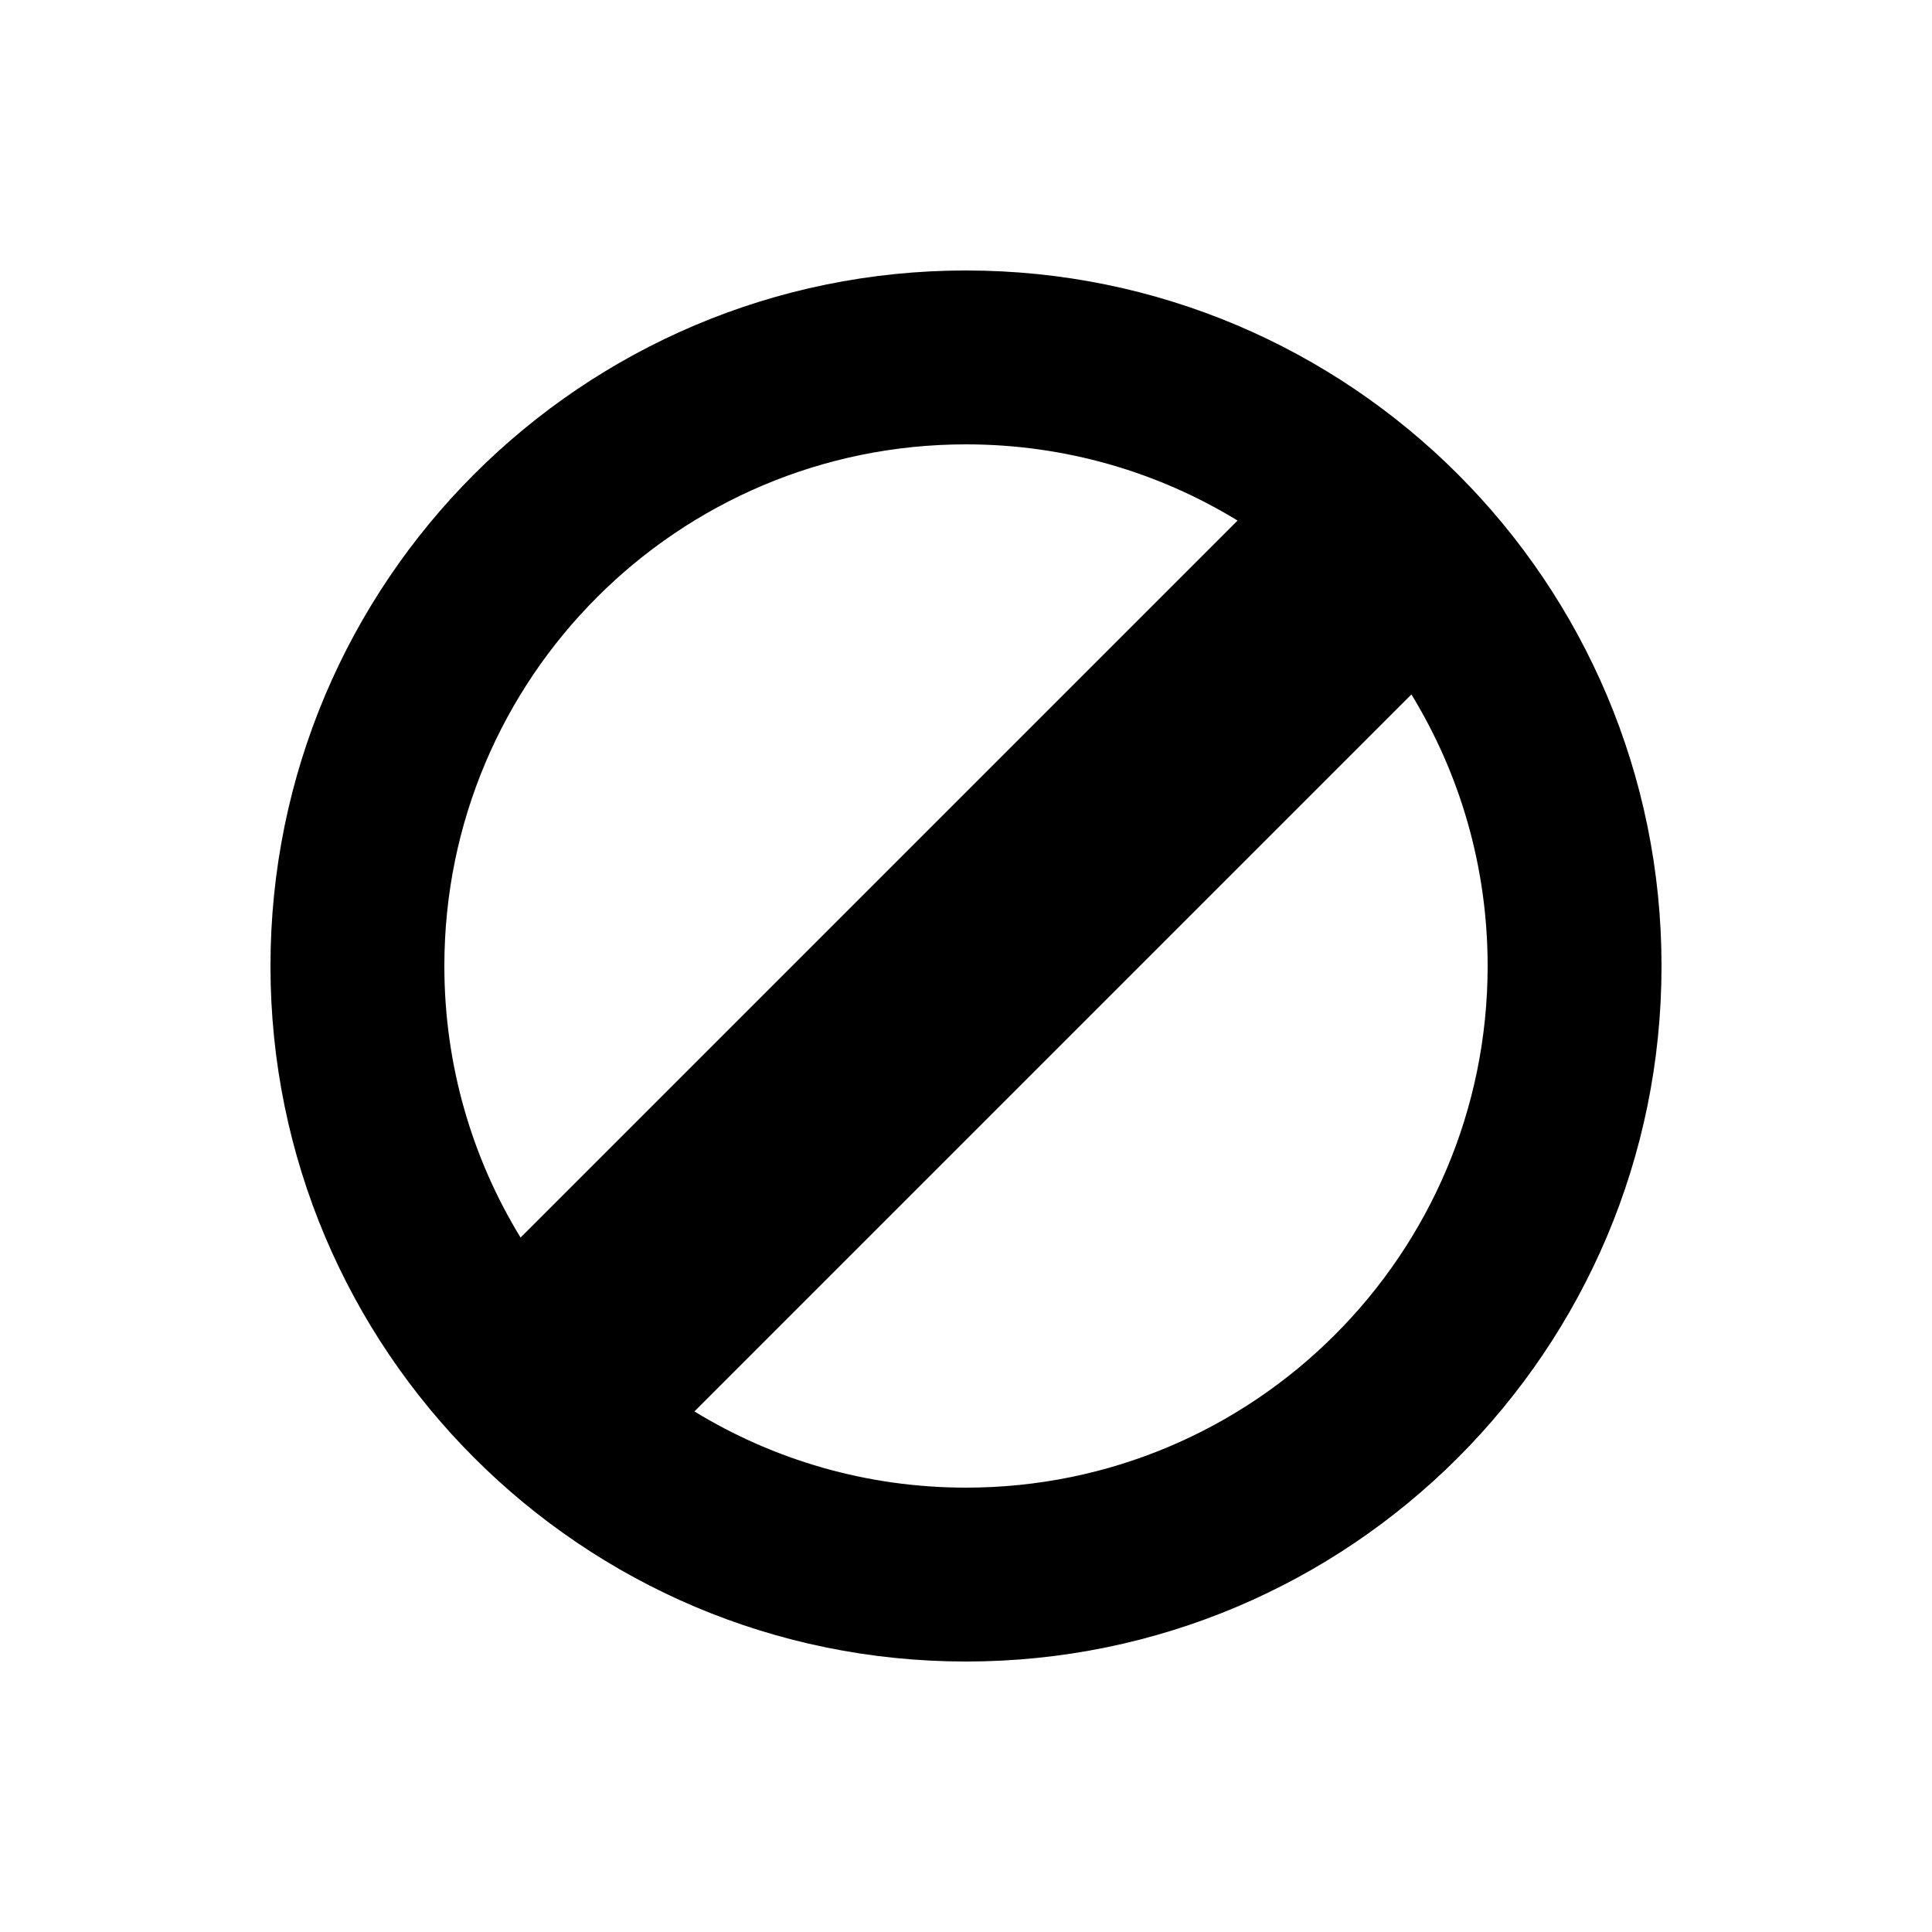 <svg xmlns="http://www.w3.org/2000/svg" xmlns:xlink="http://www.w3.org/1999/xlink" version="1.1" id="Your_Icon" x="0px" y="0px" width="100px" height="100px" viewBox="0 0 100 100" enable-background="new 0 0 100 100" xml:space="preserve">
<path d="M50,14c-19.883,0-36,16.117-36,36s16.117,36,36,36s36-16.117,36-36S69.883,14,50,14z M50,23  c5.149,0,9.962,1.442,14.056,3.944L26.944,64.056C24.442,59.961,23,55.149,23,50C23,35.088,35.088,23,50,23z M50,77  c-5.149,0-9.962-1.442-14.056-3.944l37.111-37.111C75.558,40.039,77,44.851,77,50C77,64.912,64.912,77,50,77z"/>
</svg>